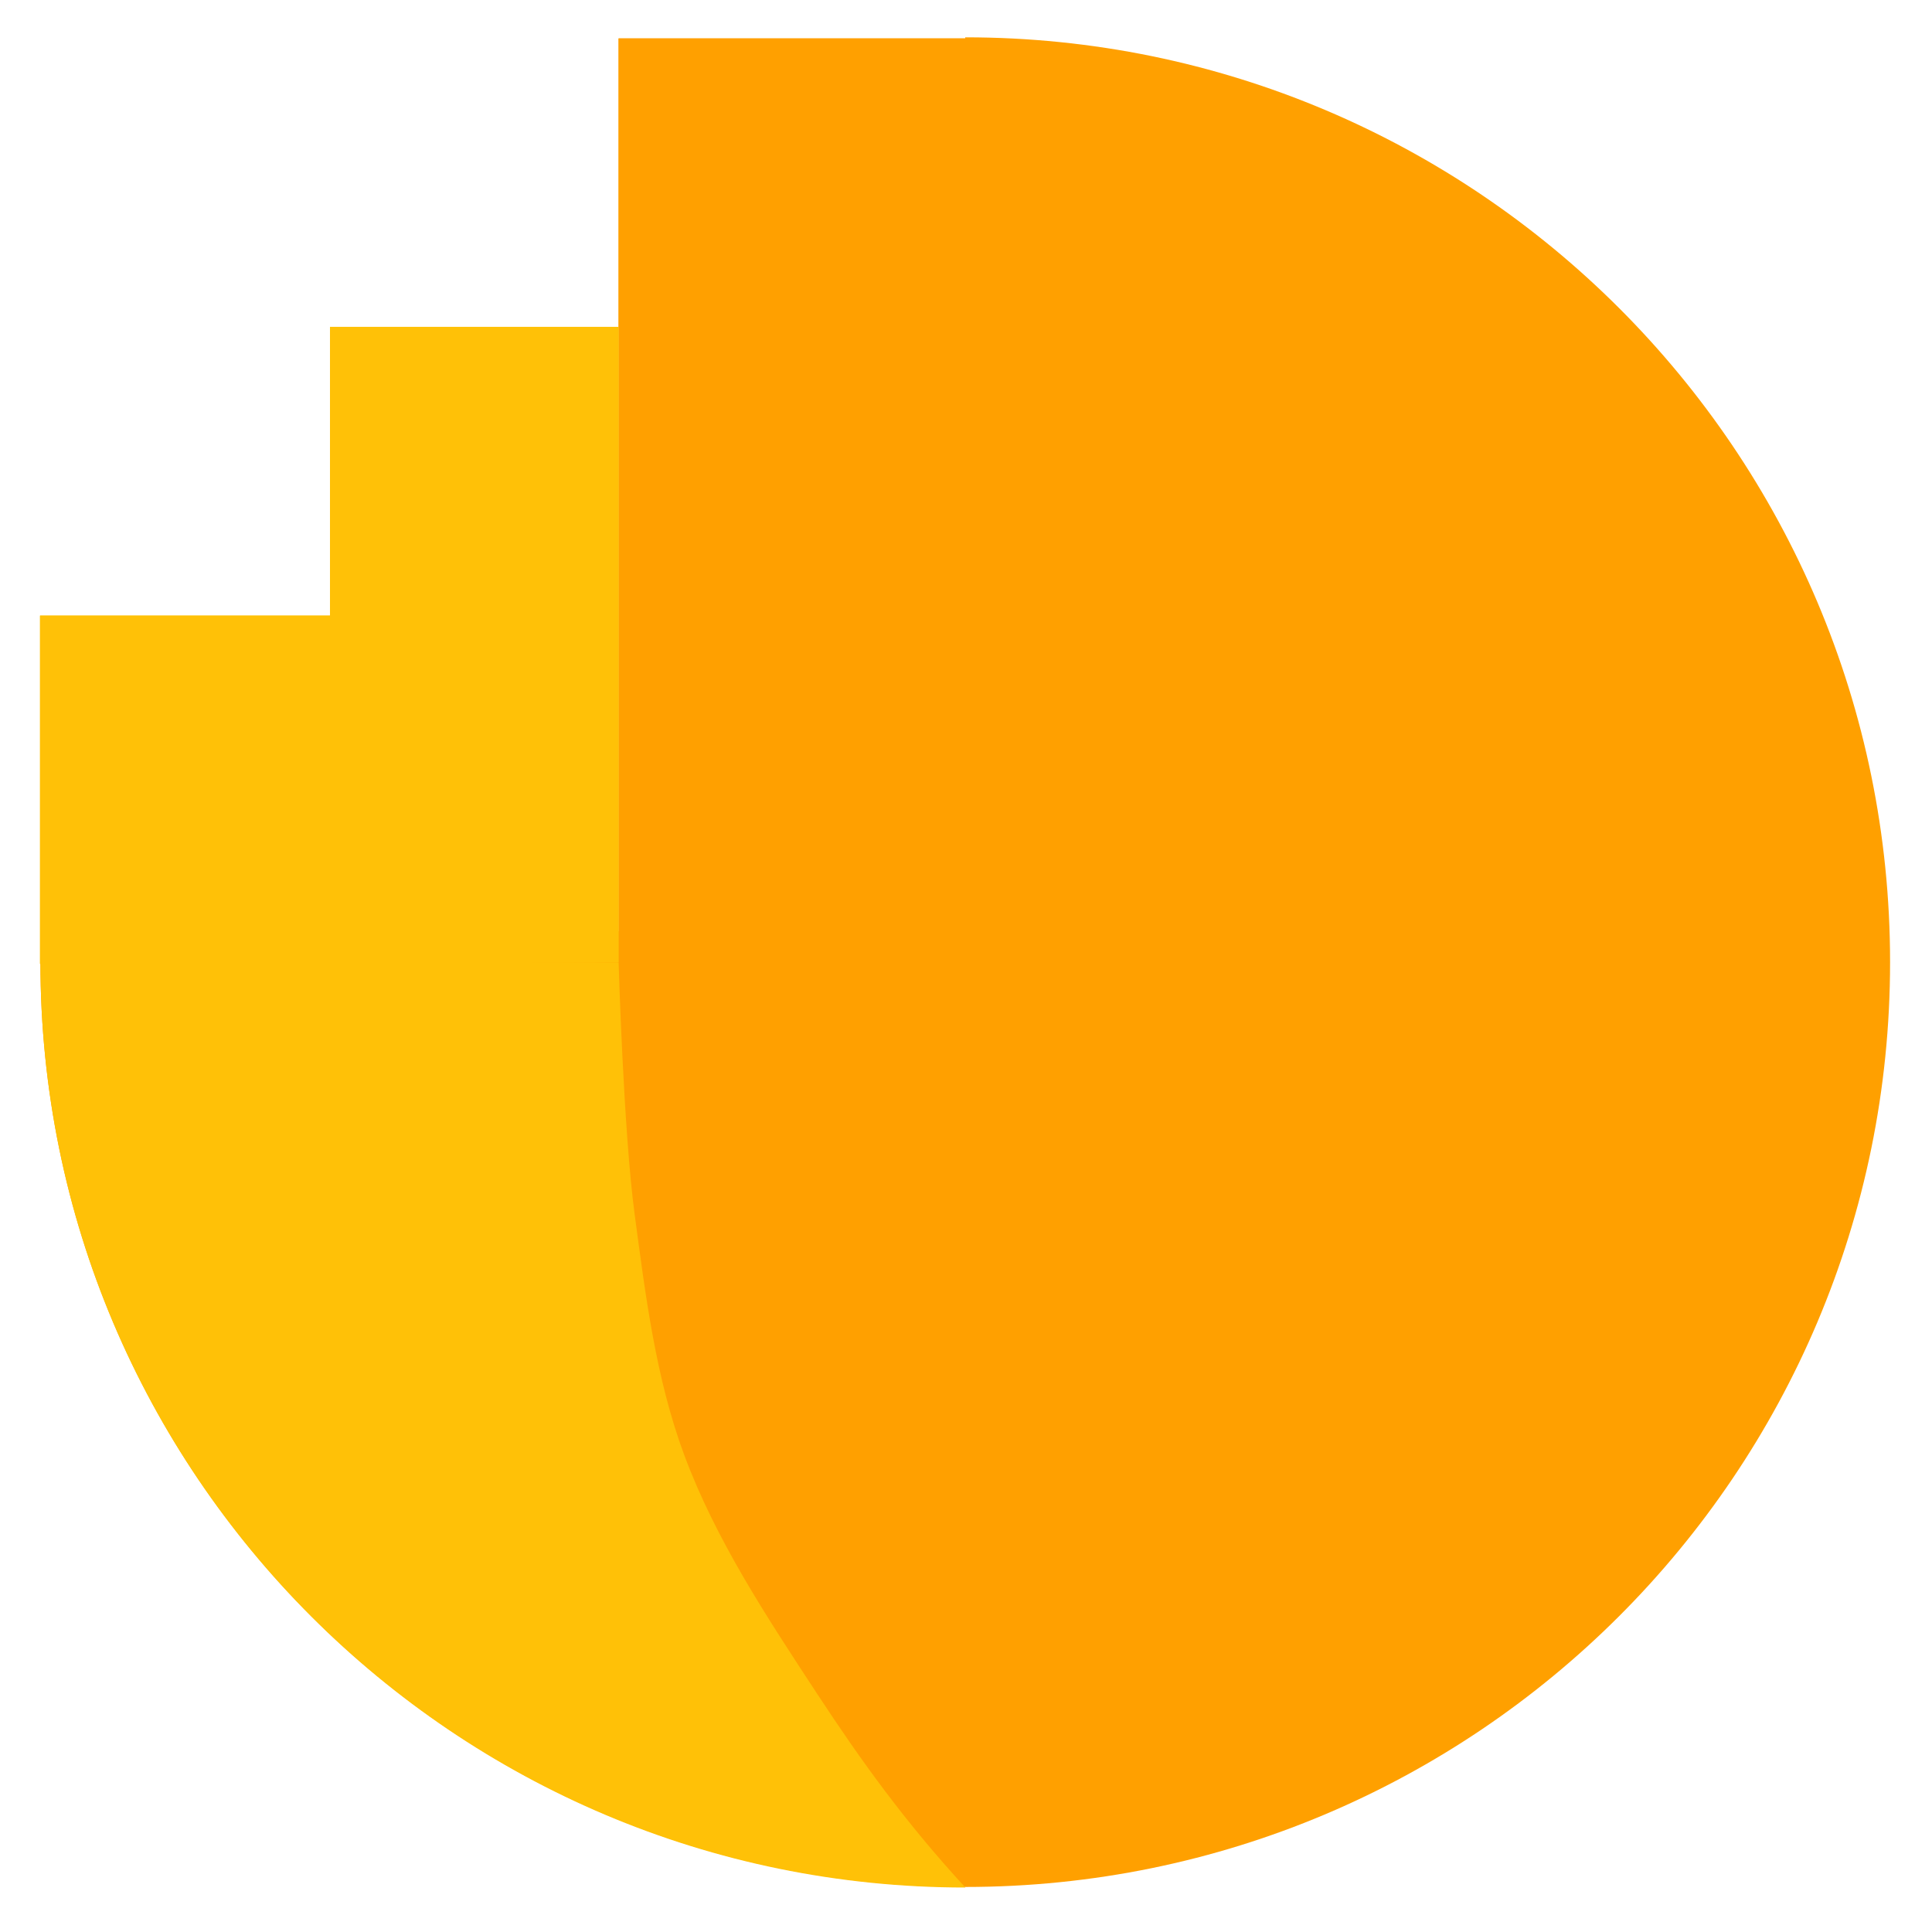 <?xml version="1.0" encoding="UTF-8" standalone="no"?>
<!-- Created with Inkscape (http://www.inkscape.org/) -->

<svg
   xmlns:dc="http://purl.org/dc/elements/1.1/"
   xmlns:cc="http://creativecommons.org/ns#"
   xmlns:rdf="http://www.w3.org/1999/02/22-rdf-syntax-ns#"
   xmlns:svg="http://www.w3.org/2000/svg"
   xmlns="http://www.w3.org/2000/svg"
   xmlns:sodipodi="http://sodipodi.sourceforge.net/DTD/sodipodi-0.dtd"
   xmlns:inkscape="http://www.inkscape.org/namespaces/inkscape"
   width="512"
   height="512"
   viewBox="0 0 135.467 135.467"
   version="1.1"
   id="svg8"
   inkscape:version="0.92.2 (5c3e80d, 2017-08-06)"
   sodipodi:docname="icon.svg"
   inkscape:export-filename="C:\Users\verya\GitHub\ga-cookie-forensicator\icon.png"
   inkscape:export-xdpi="48.000004"
   inkscape:export-ydpi="48.000004">
  <defs
     id="defs2" />
  <sodipodi:namedview
     id="base"
     pagecolor="#ffffff"
     bordercolor="#666666"
     borderopacity="1.0"
     inkscape:pageopacity="0.0"
     inkscape:pageshadow="2"
     inkscape:zoom="0.49497475"
     inkscape:cx="436.45183"
     inkscape:cy="148.88629"
     inkscape:document-units="mm"
     inkscape:current-layer="layer1"
     showgrid="false"
     inkscape:window-width="1920"
     inkscape:window-height="976"
     inkscape:window-x="-8"
     inkscape:window-y="-8"
     inkscape:window-maximized="1"
     units="px" />
  <g
     inkscape:label="Layer 1"
     inkscape:groupmode="layer"
     id="layer1"
     transform="translate(0,-161.533)">
    <g
       id="g887"
       transform="matrix(1.13,0,0,1.13,-8.828,-29.875)">
      <g
         transform="matrix(0.964,0,0,0.964,10.548,13.889)"
         id="g851">
        <path
           style="opacity:1;fill:#ffa000;fill-opacity:1;stroke:none;stroke-width:0.4;stroke-miterlimit:4;stroke-dasharray:none;stroke-opacity:1"
           d="m 118.823,223.237 c 0,32.877 -26.652,59.529 -59.529,59.529 -32.877,0 -59.529,-26.652 -59.529,-59.529 0,0 41.505,-2.599 56.201,-2.501 0,-9.443 3.328,-57.028 3.328,-57.028 32.877,0 59.529,26.652 59.529,59.529 z"
           id="path843"
           inkscape:connector-curvature="0"
           sodipodi:nodetypes="ssccss" />
        <path
           style="fill:#ffa000;fill-opacity:1;stroke:none;stroke-width:0.265px;stroke-linecap:butt;stroke-linejoin:miter;stroke-opacity:1"
           d="m 36.977,223.237 10e-7,-59.467 H 59.294 v 59.467 z"
           id="path826"
           inkscape:connector-curvature="0"
           sodipodi:nodetypes="ccccc" />
        <path
           style="fill:#ffc107;fill-opacity:1;stroke:none;stroke-width:0.265px;stroke-linecap:butt;stroke-linejoin:miter;stroke-opacity:1"
           d="M -0.261,223.33 V 200.92 H 18.402 v -18.575 h 18.575 l -2e-6,40.892 z"
           id="path826-7"
           inkscape:connector-curvature="0"
           sodipodi:nodetypes="ccccccc" />
      </g>
      <path
         sodipodi:nodetypes="cccaaac"
         inkscape:connector-curvature="0"
         id="path843-5"
         d="m 67.715,286.51 c -31.697,0 -57.393,-25.696 -57.393,-57.393 0,0 21.707,-0.095 35.877,0 0,0 0.3,10.44 0.992,15.606 0.675,5.039 1.307,10.172 3.075,14.938 1.96,5.282 5.125,10.06 8.214,14.772 2.778,4.238 5.527,8.051 9.235,12.076 z"
         style="opacity:1;fill:#ffc107;fill-opacity:1;stroke:none;stroke-width:0.386;stroke-miterlimit:4;stroke-dasharray:none;stroke-opacity:1" />
      <path
         sodipodi:nodetypes="ccccc"
         inkscape:connector-curvature="0"
         id="path826-3"
         d="m 46.198,229.117 10e-7,-57.334 h 21.516 v 57.334 z"
         style="fill:#ffa000;fill-opacity:1;stroke:none;stroke-width:0.255px;stroke-linecap:butt;stroke-linejoin:miter;stroke-opacity:1" />
      <path
         sodipodi:nodetypes="ccccccc"
         inkscape:connector-curvature="0"
         id="path826-7-4"
         d="m 10.296,229.206 v -21.606 h 17.994 v -17.909 h 17.909 l -2e-6,39.425 z"
         style="fill:#ffc107;fill-opacity:1;stroke:none;stroke-width:0.255px;stroke-linecap:butt;stroke-linejoin:miter;stroke-opacity:1" />
    </g>
  </g>
</svg>
